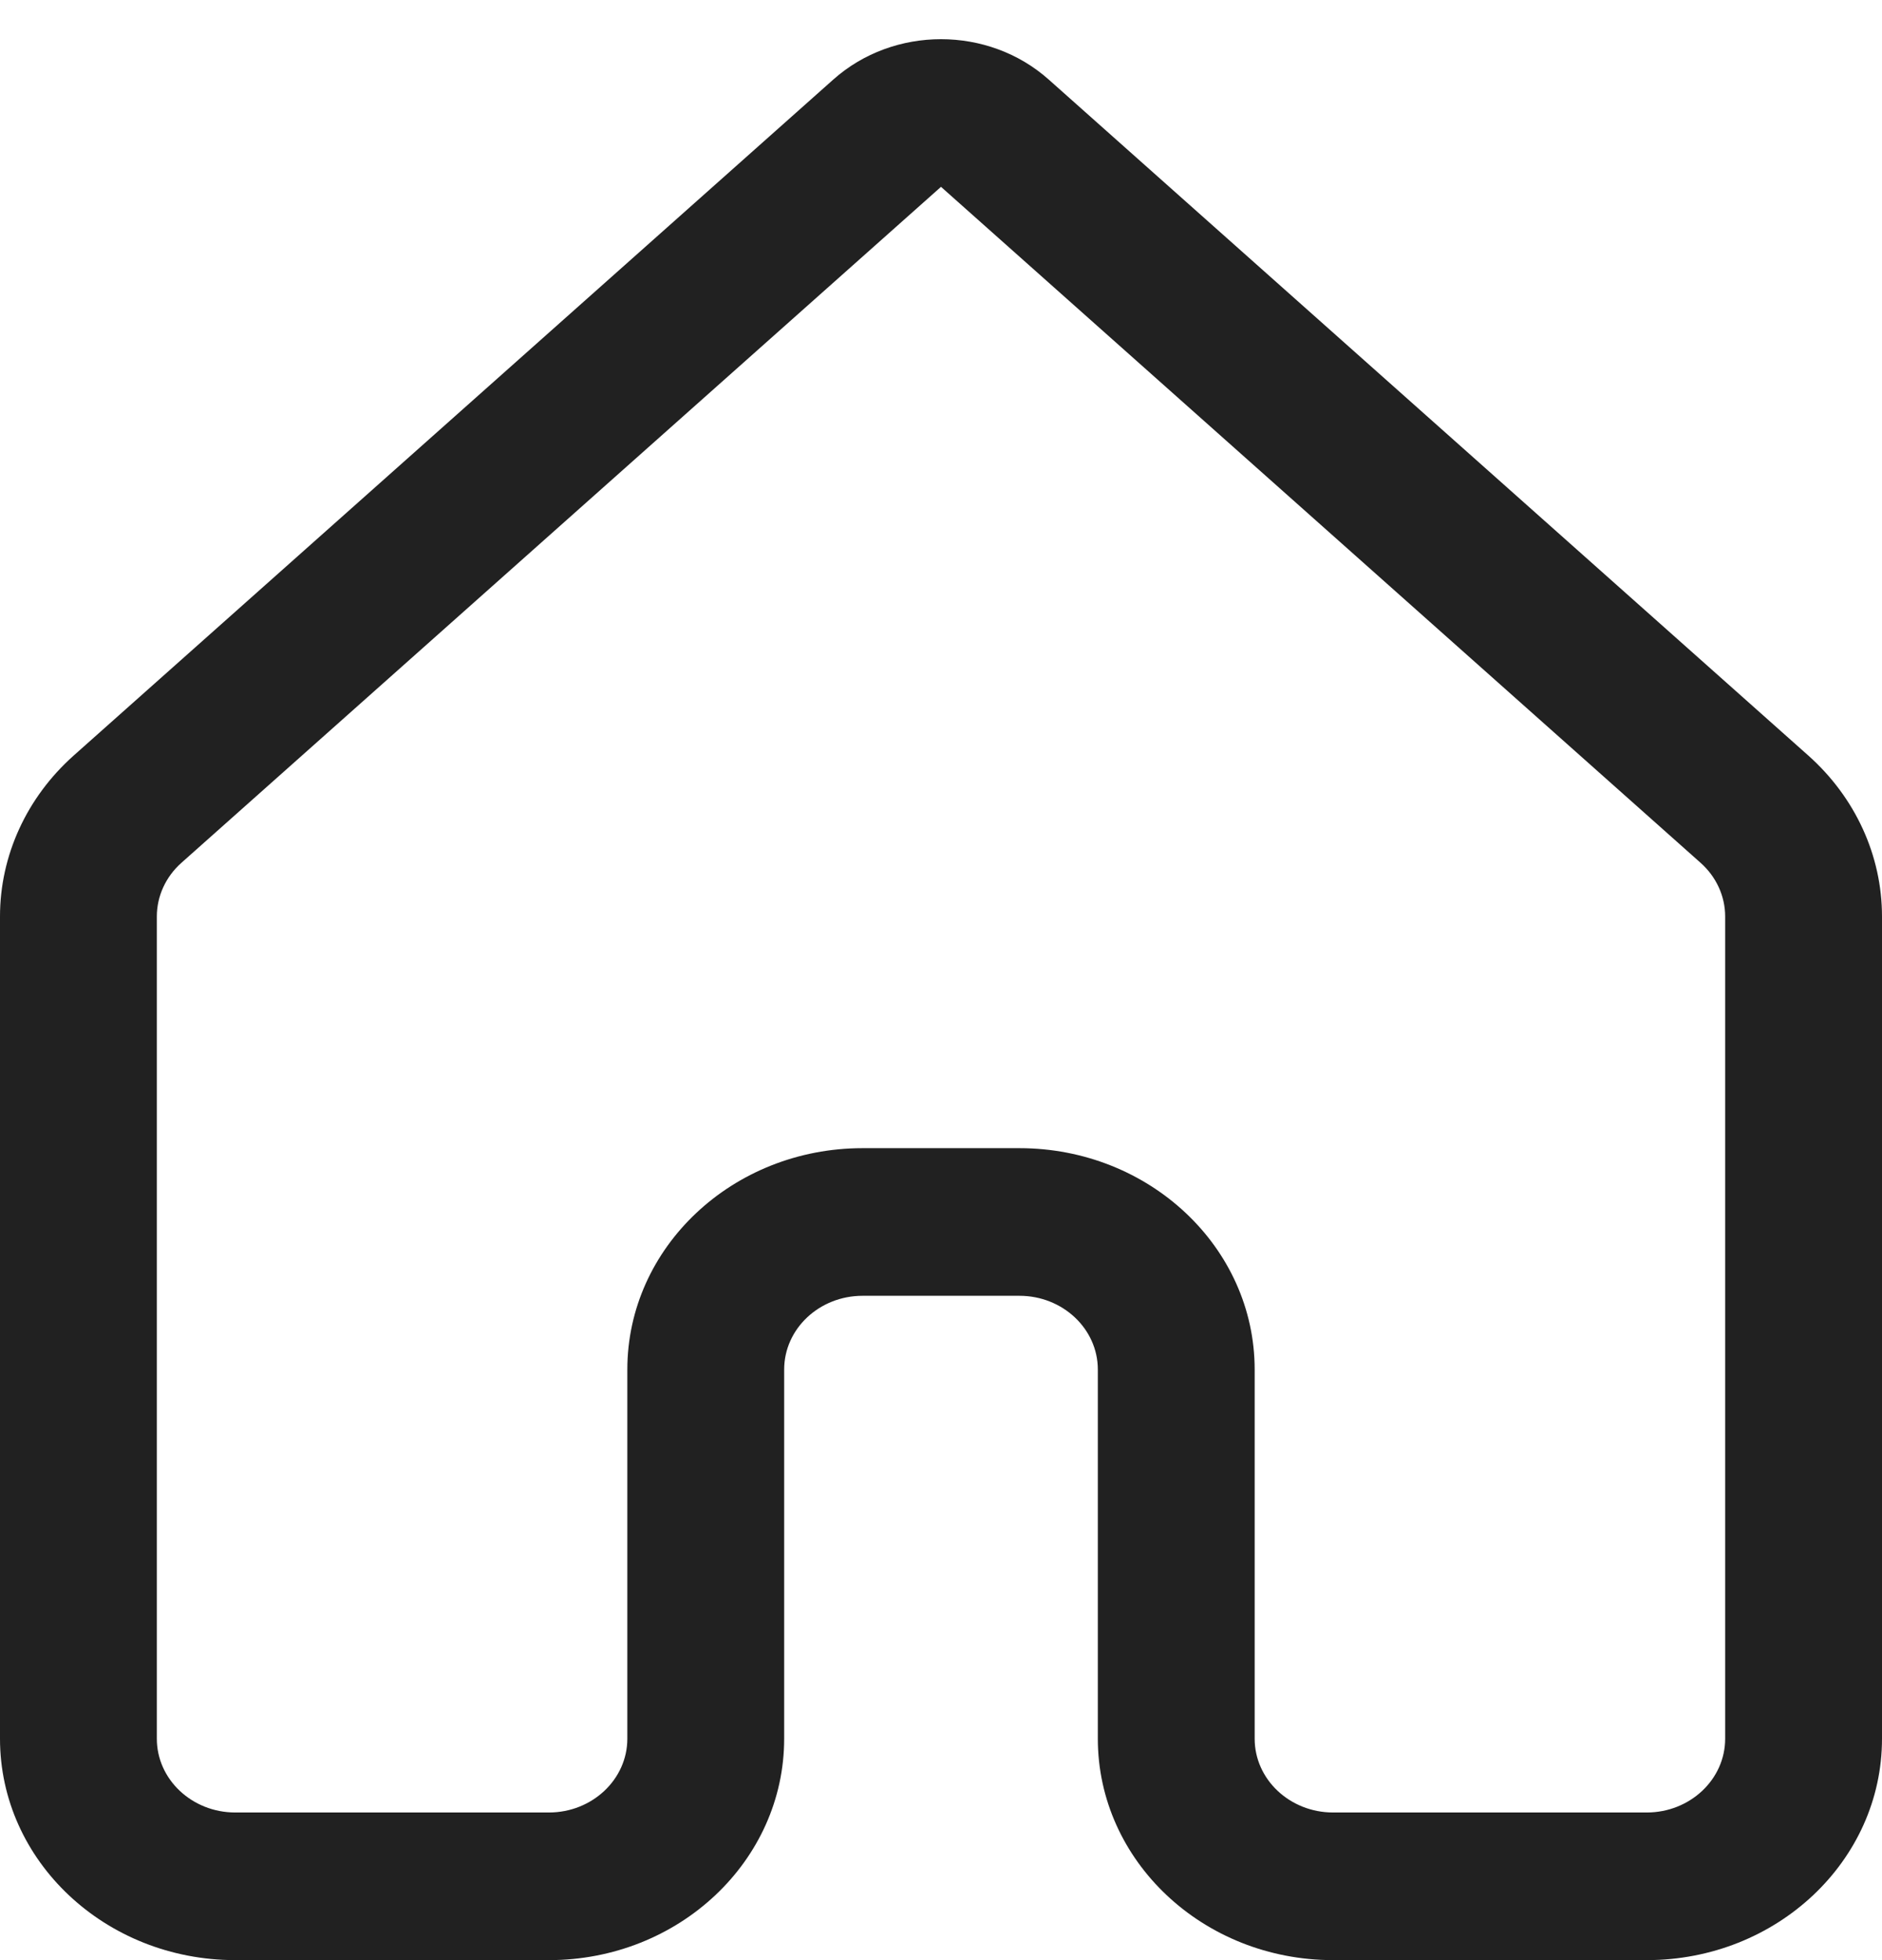<svg width="24" height="25" viewBox="0 0 24 25" fill="none" xmlns="http://www.w3.org/2000/svg">
<path d="M10.626 1.015C11.397 0.328 12.603 0.328 13.374 1.015L23.061 9.637C23.66 10.171 24 10.913 24 11.689V22.176C24 23.735 22.657 25 21 25H17C15.343 25 14 23.735 14 22.176V17.468C14 16.948 13.552 16.527 13 16.527H11C10.448 16.527 10 16.948 10 17.468V22.176C10 23.735 8.657 25 7 25H3C1.343 25 0 23.735 0 22.176V11.689C0 10.913 0.34 10.171 0.939 9.637L10.626 1.015ZM12 2.383L2.313 11.005C2.113 11.183 2 11.431 2 11.689V22.176C2 22.695 2.448 23.117 3 23.117H7C7.552 23.117 8 22.695 8 22.176V17.468C8 15.909 9.343 14.644 11 14.644H13C14.657 14.644 16 15.909 16 17.468V22.176C16 22.695 16.448 23.117 17 23.117H21C21.552 23.117 22 22.695 22 22.176V11.689C22 11.431 21.887 11.183 21.687 11.005L12 2.383Z" fill="#212121"/>
</svg>
